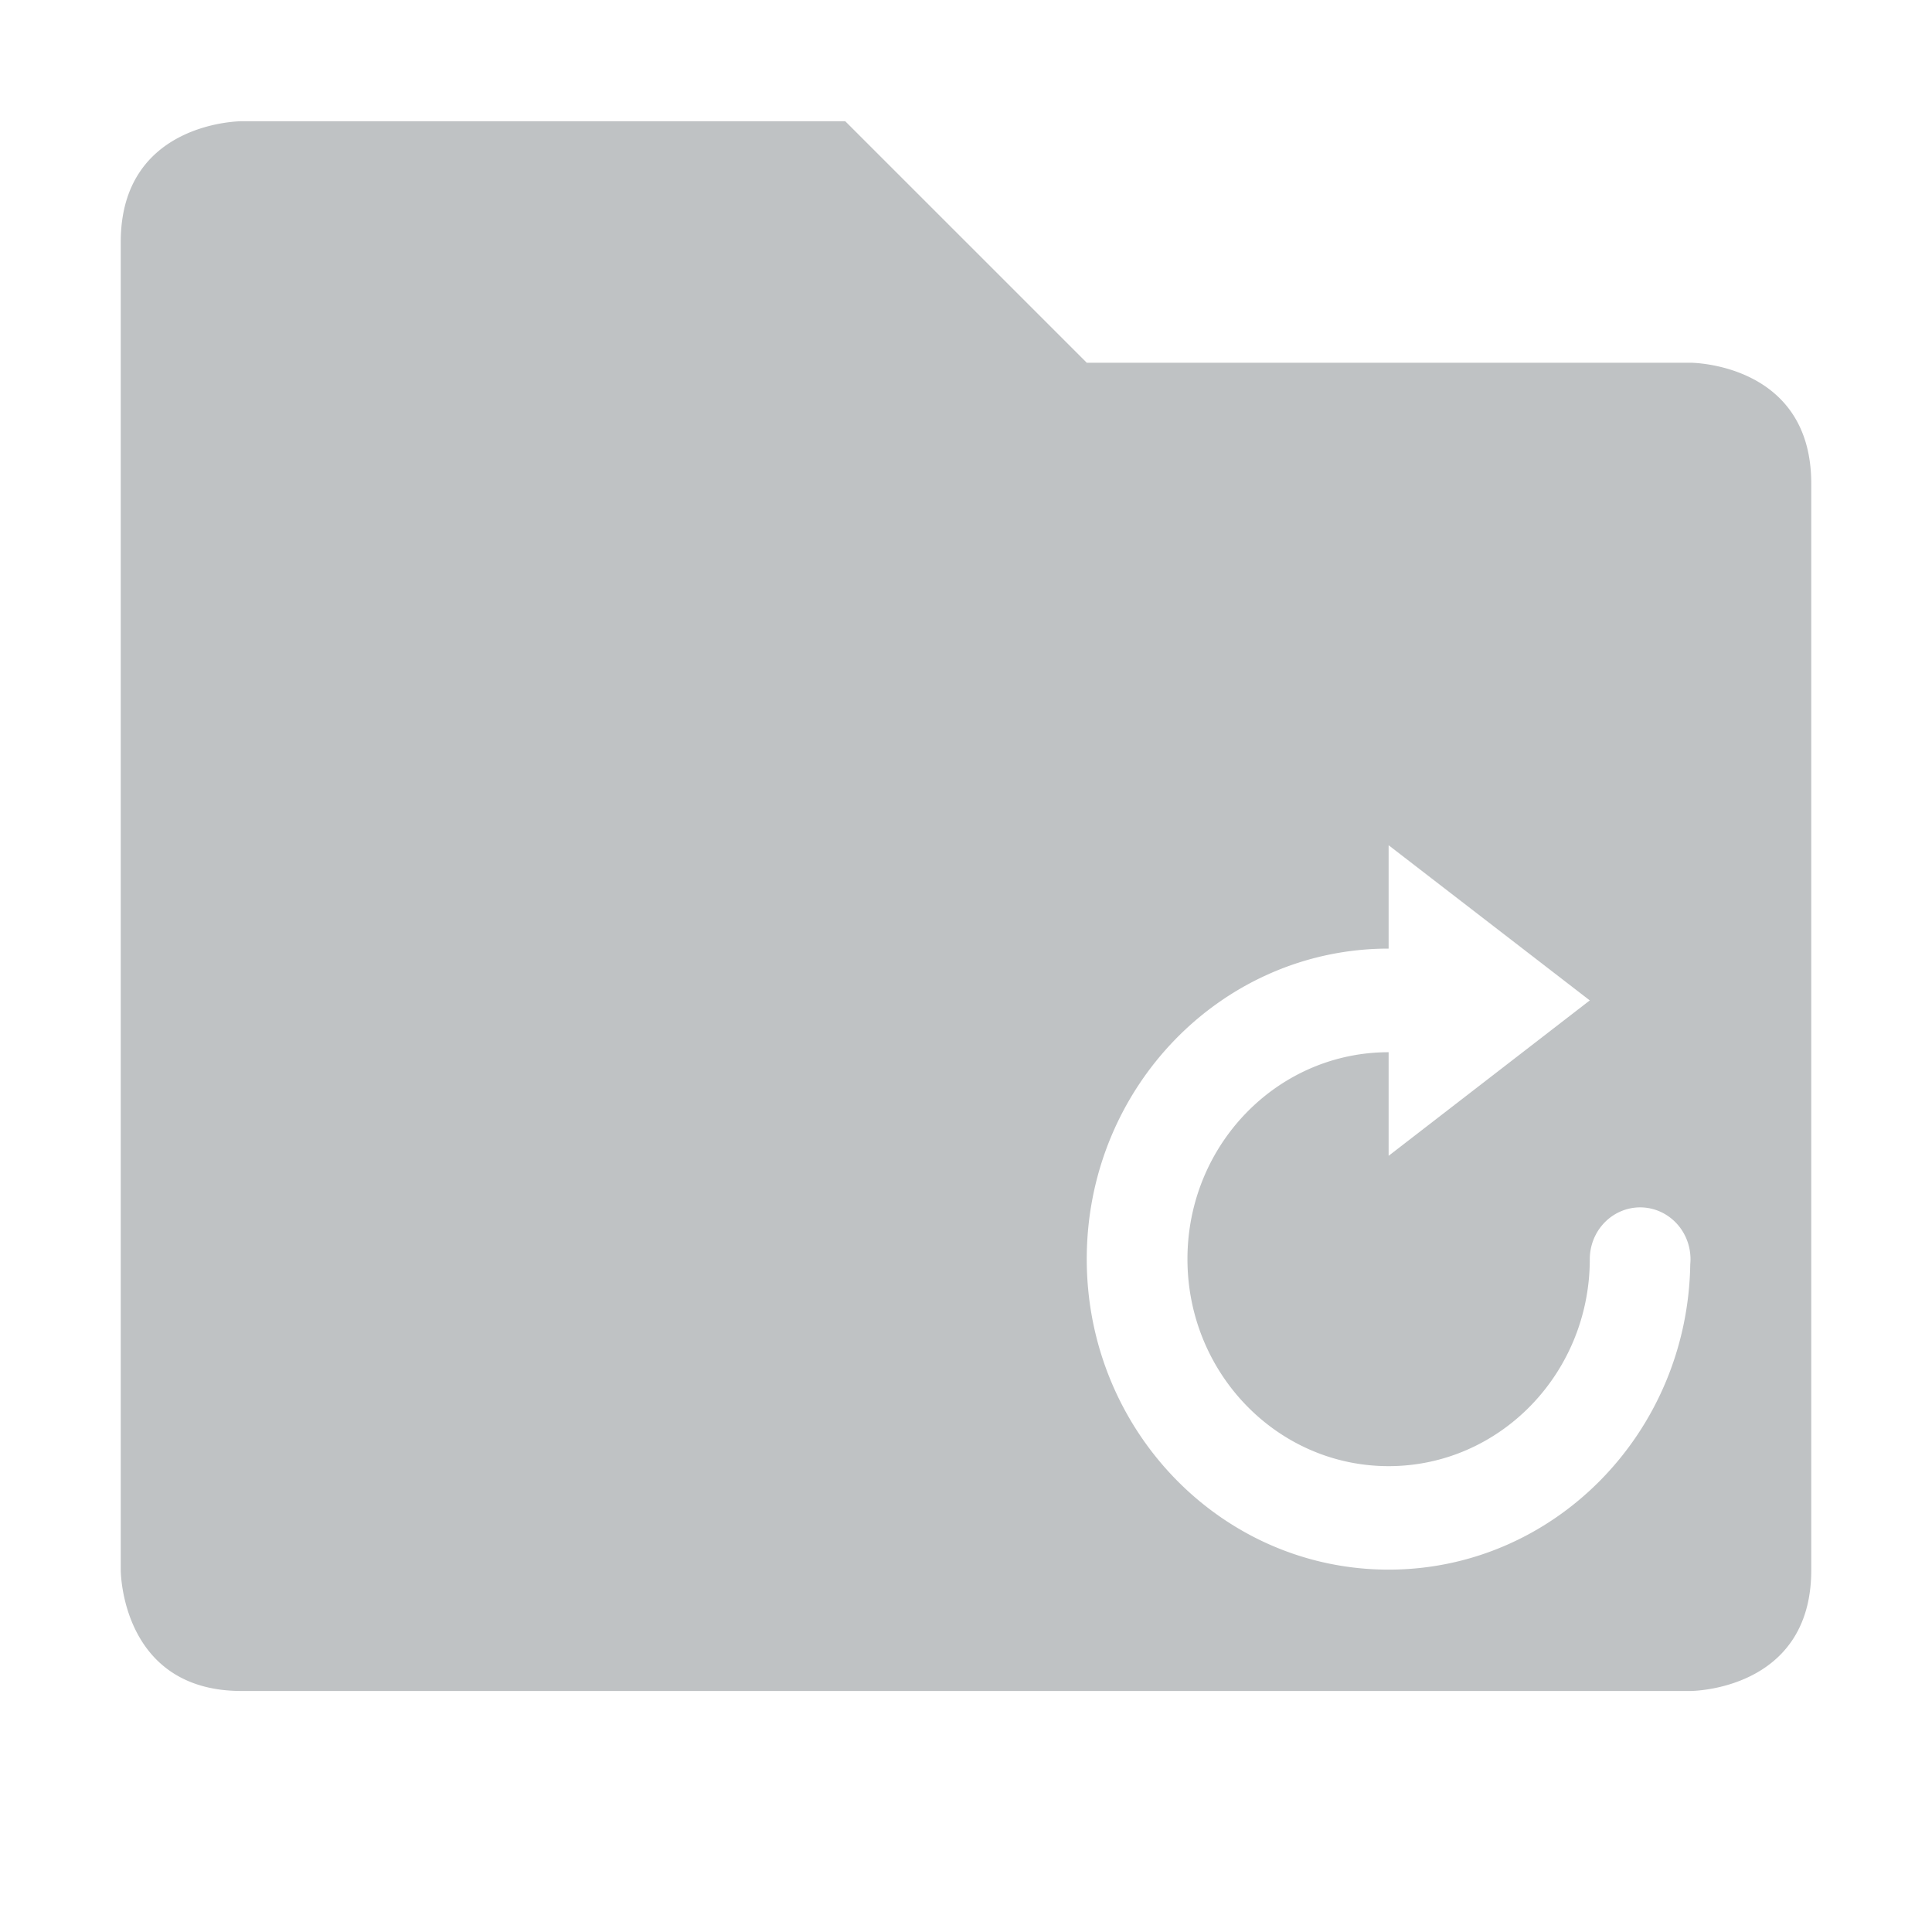 <svg xmlns="http://www.w3.org/2000/svg" width="16" height="16" viewBox="0 0 16 16">
 <defs>
  <style id="current-color-scheme" type="text/css">
   .ColorScheme-Text { color:#2b343b; } .ColorScheme-Highlight { color:#4285f4; }
  </style>
 </defs>
 <path style="fill:currentColor;opacity:0.3" class="ColorScheme-Text" d="m2 1.004s-1 0-1 1v11s0 1 1 1h12s1 0 1-1v-9c0-1-1-1-1-1h-5l-2-2h-5zm9.5 5.996l1.666 1.285-1.666 1.287v-0.858c-0.92 0-1.666 0.766-1.666 1.713s0.746 1.715 1.666 1.715 1.666-0.768 1.666-1.715a0.417 0.429 0 0 1 0.418 -0.428 0.417 0.429 0 0 1 0.416 0.428 0.417 0.429 0 0 1 -0.002 0.043c-0.022 1.4-1.131 2.529-2.498 2.529-1.381 0-2.5-1.152-2.5-2.572 0-1.42 1.119-2.571 2.5-2.571v-0.857z"/>
</svg>
